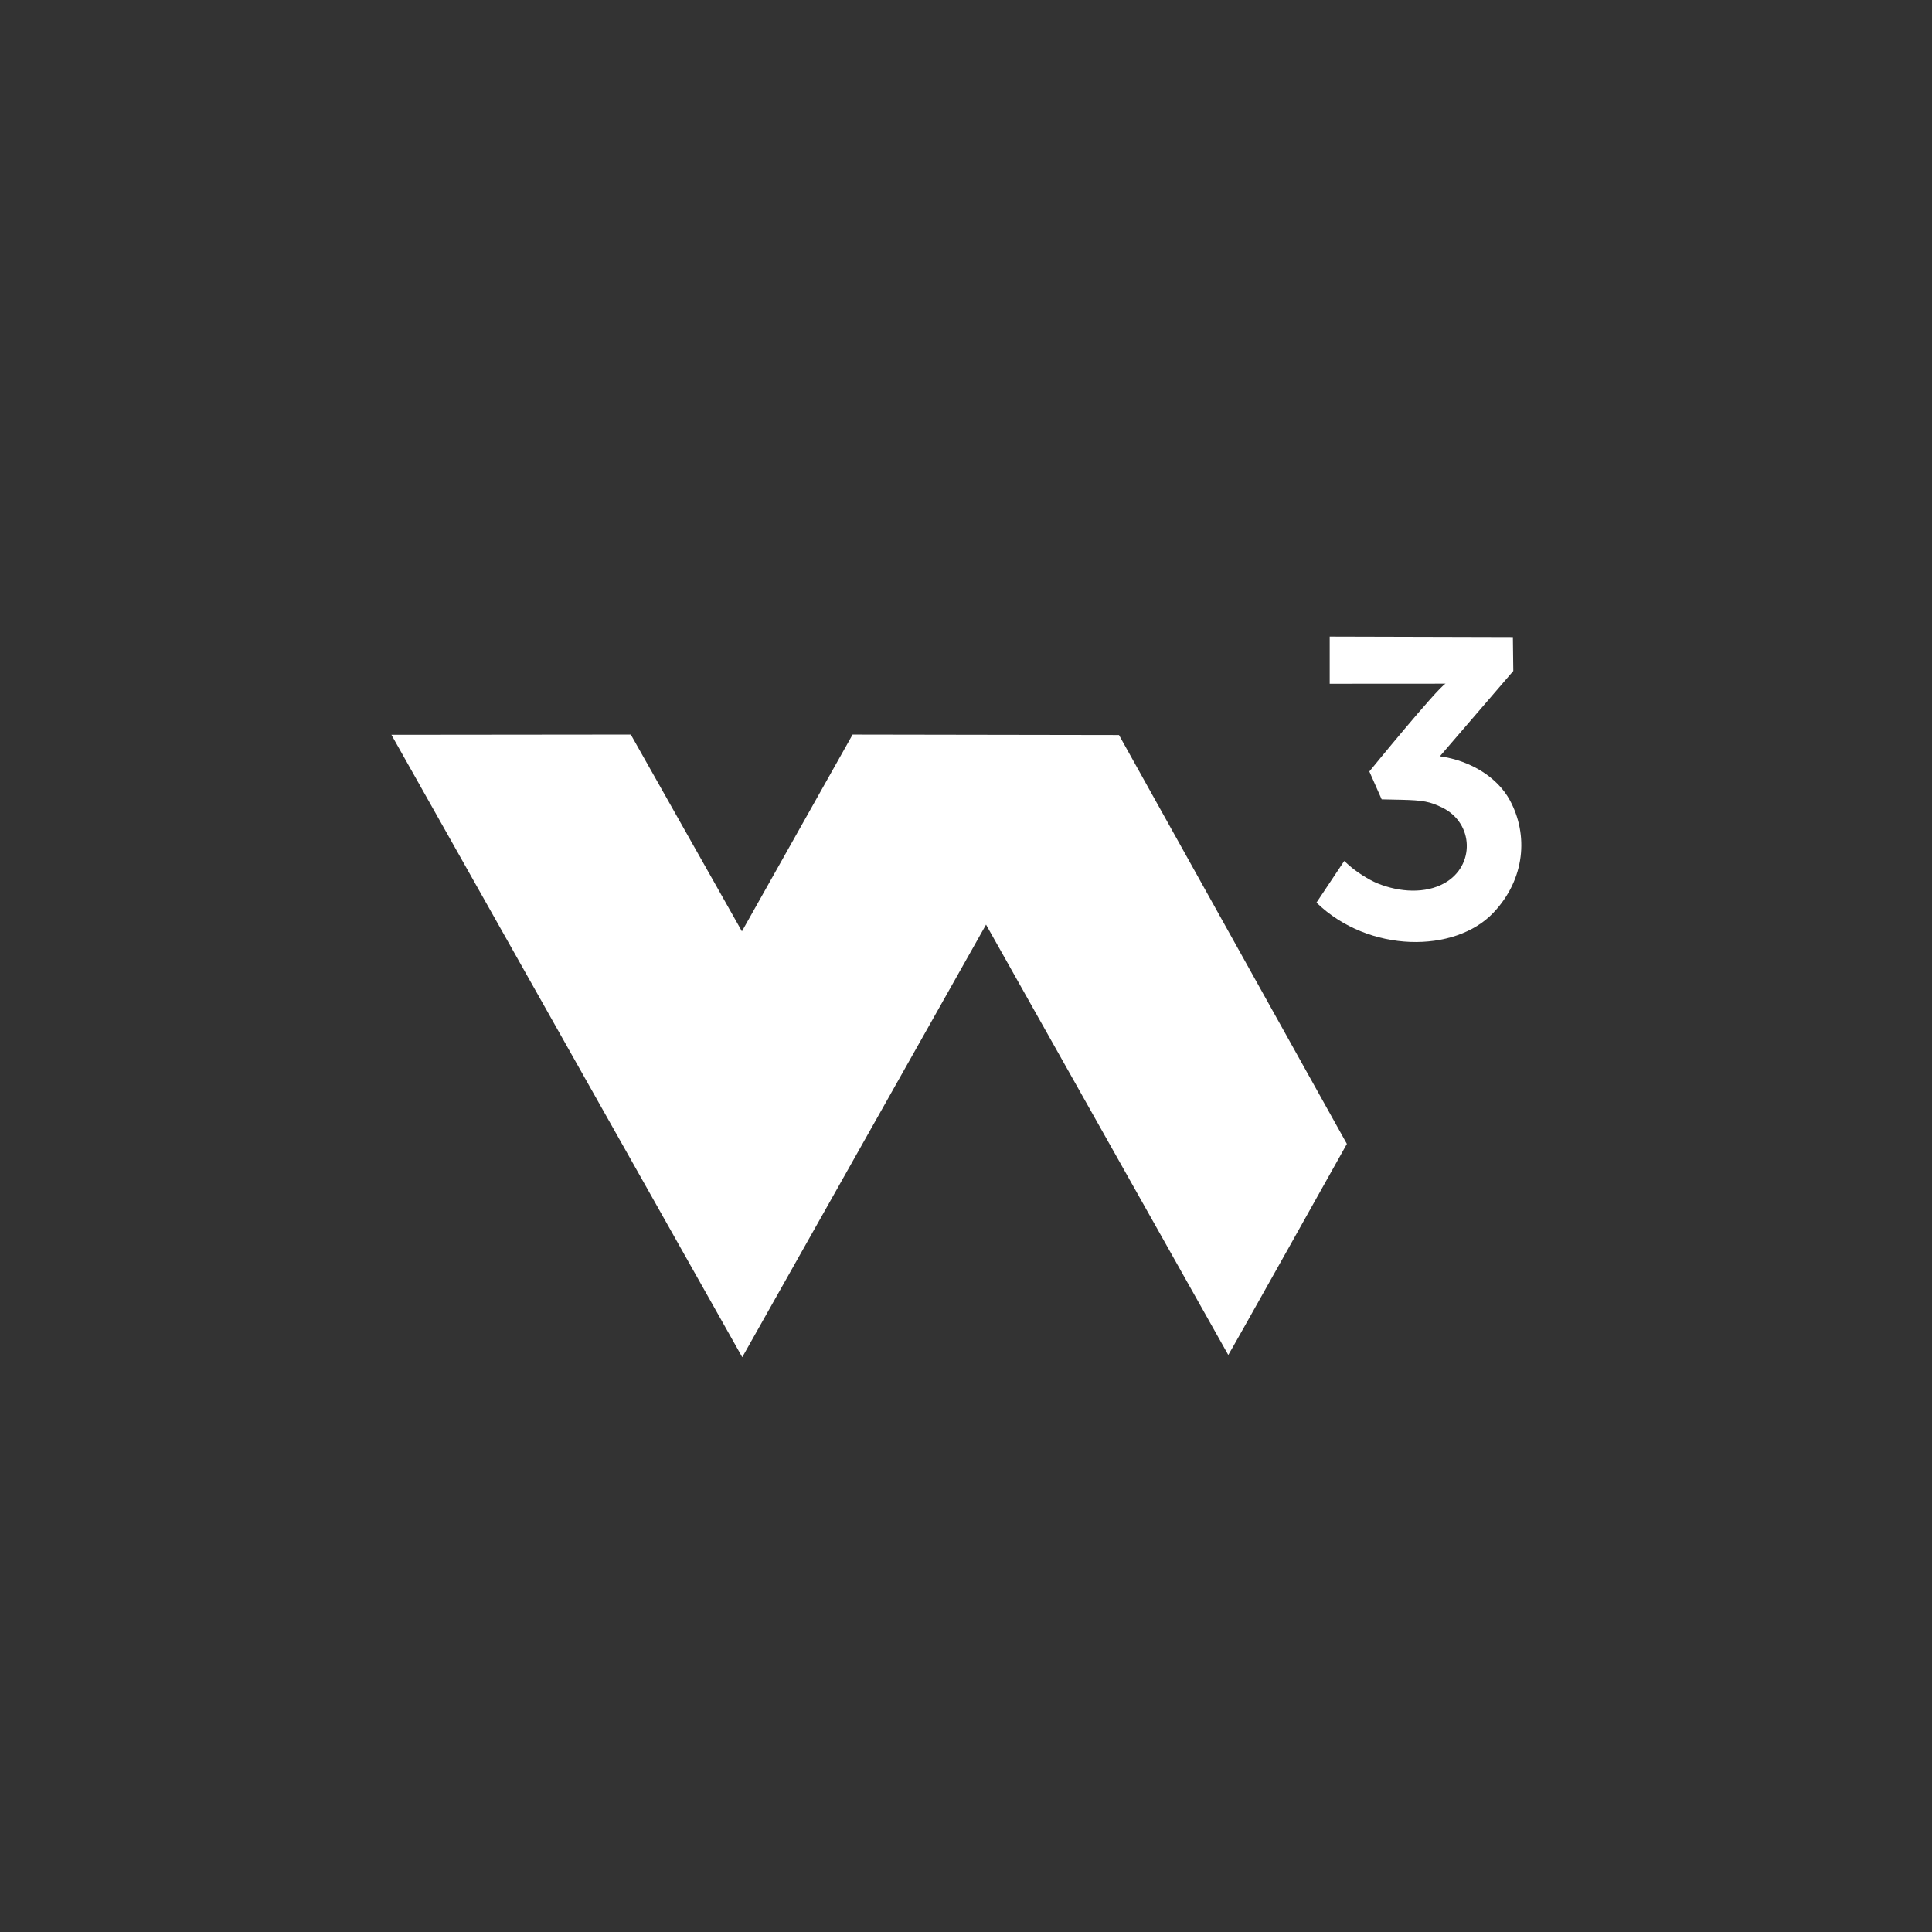 <?xml version="1.0" encoding="UTF-8" standalone="no"?>
<svg
   xmlns:dc="http://purl.org/dc/elements/1.1/"
   xmlns:cc="http://creativecommons.org/ns#"
   xmlns:rdf="http://www.w3.org/1999/02/22-rdf-syntax-ns#"
   xmlns:svg="http://www.w3.org/2000/svg"
   xmlns="http://www.w3.org/2000/svg"
   id="svg8"
   version="1.1"
   viewBox="0 0 79.375 79.375"
   height="300"
   width="300">
  <rect x="0" y="0" width="79.375" height="79.375" fill="#333333" stroke="none"/>
  <defs
     id="defs2" />
  <g
     transform="translate(0,-217.625)"
     id="layer1">
    <path
       id="path823"
       d="m 16.081,247.814 9.835,-0.01 4.565,8.085 4.547,-8.084 c 3.648,0.006 10.945,0.018 10.945,0.018 l 9.363,16.799 c 0,0 -4.86,8.685 -4.873,8.671 L 40.511,255.613 30.495,273.384 Z m 38.004,6.897 1.142,-1.713 0.188,0.17 c 0.288,0.261 0.806,0.598 1.18,0.75 0.915,0.372 1.973,0.429 2.754,-0.011 1.258,-0.709 1.206,-2.459 -0.088,-3.099 -0.506,-0.25 -0.794,-0.305 -1.697,-0.325 l -0.799,-0.017 -0.506,-1.145 c 0,0 2.791,-3.423 3.13,-3.607 l -4.759,0.003 v -1.938 l 7.526,0.02 0.017,1.393 -3.016,3.504 c 1.283,0.181 2.368,0.877 2.871,1.8 0.777,1.428 0.631,3.247 -0.669,4.624 -1.581,1.675 -5.125,1.671 -7.271,-0.41 z"
       style="fill:#ffffff;stroke-width:0.039;fill-opacity:1" />
  </g>
</svg>
